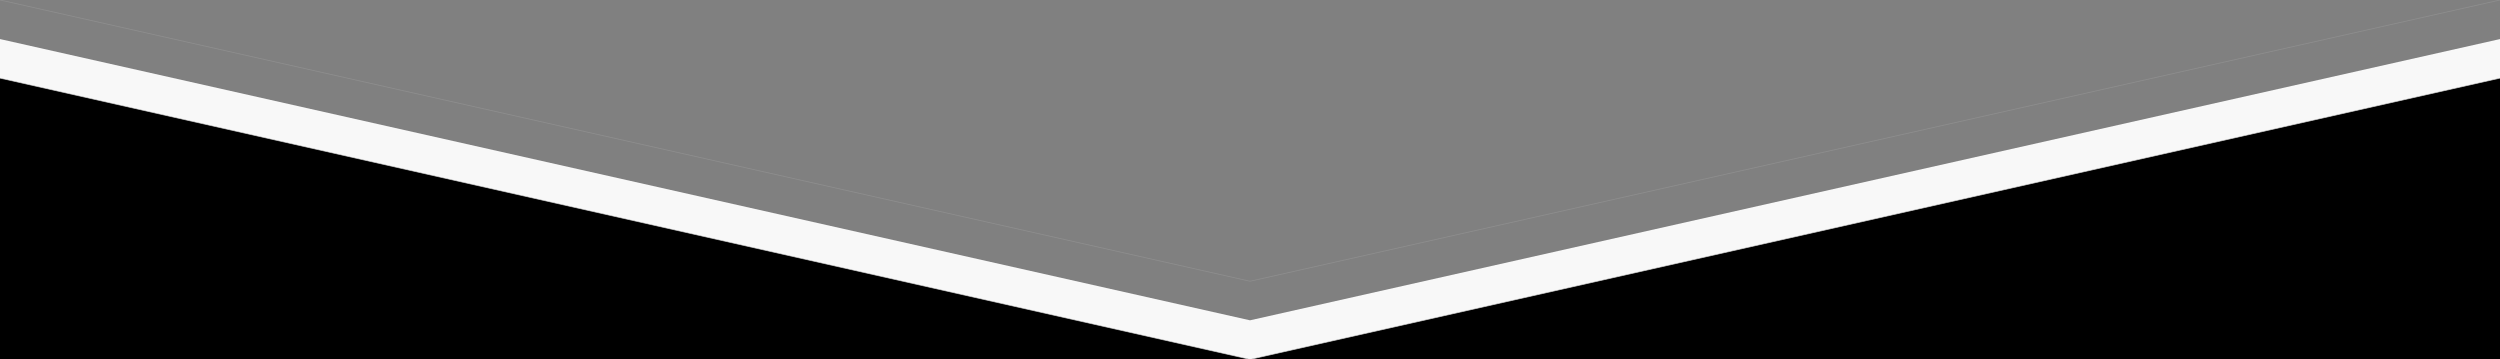 <svg xmlns="http://www.w3.org/2000/svg" xmlns:xlink="http://www.w3.org/1999/xlink" width="3200px" height="460px" viewBox="0 0 3200 460" zoomAndPan="disable">

    <rect x="0" y="0" width="3200" height="460" fill="#808080" stroke="none"/>

    <style type="text/css"><![CDATA[
		line { stroke-width: 1px; }
		line.upper { stroke: rgba(224,224,224,0.15); }
		line.lower { stroke: rgba(224,224,224,0.75); }
		polygon.one { fill: #f8f8f8; }
		polygon.two { fill: #000; }
    ]]></style>	

	<!-- Backgrounds -->
		<polygon points="0,50 1600,410 3200,50 3200,460 0,460" class="one" />
		<polygon points="0,100 1600,460 3200,100 3200,460 0,460" class="two" />

	<!-- Upper lines -->
		<line x1="0" y1="0" x2="1600" y2="360" class="upper" />
		<line x1="1600" y1="360" x2="3200" y2="0" class="upper" />

	<!-- Lower Lines -->
		<line x1="0" y1="100" x2="1600" y2="460" class="lower" />
		<line x1="1600" y1="460" x2="3200" y2="100" class="lower" />

</svg>